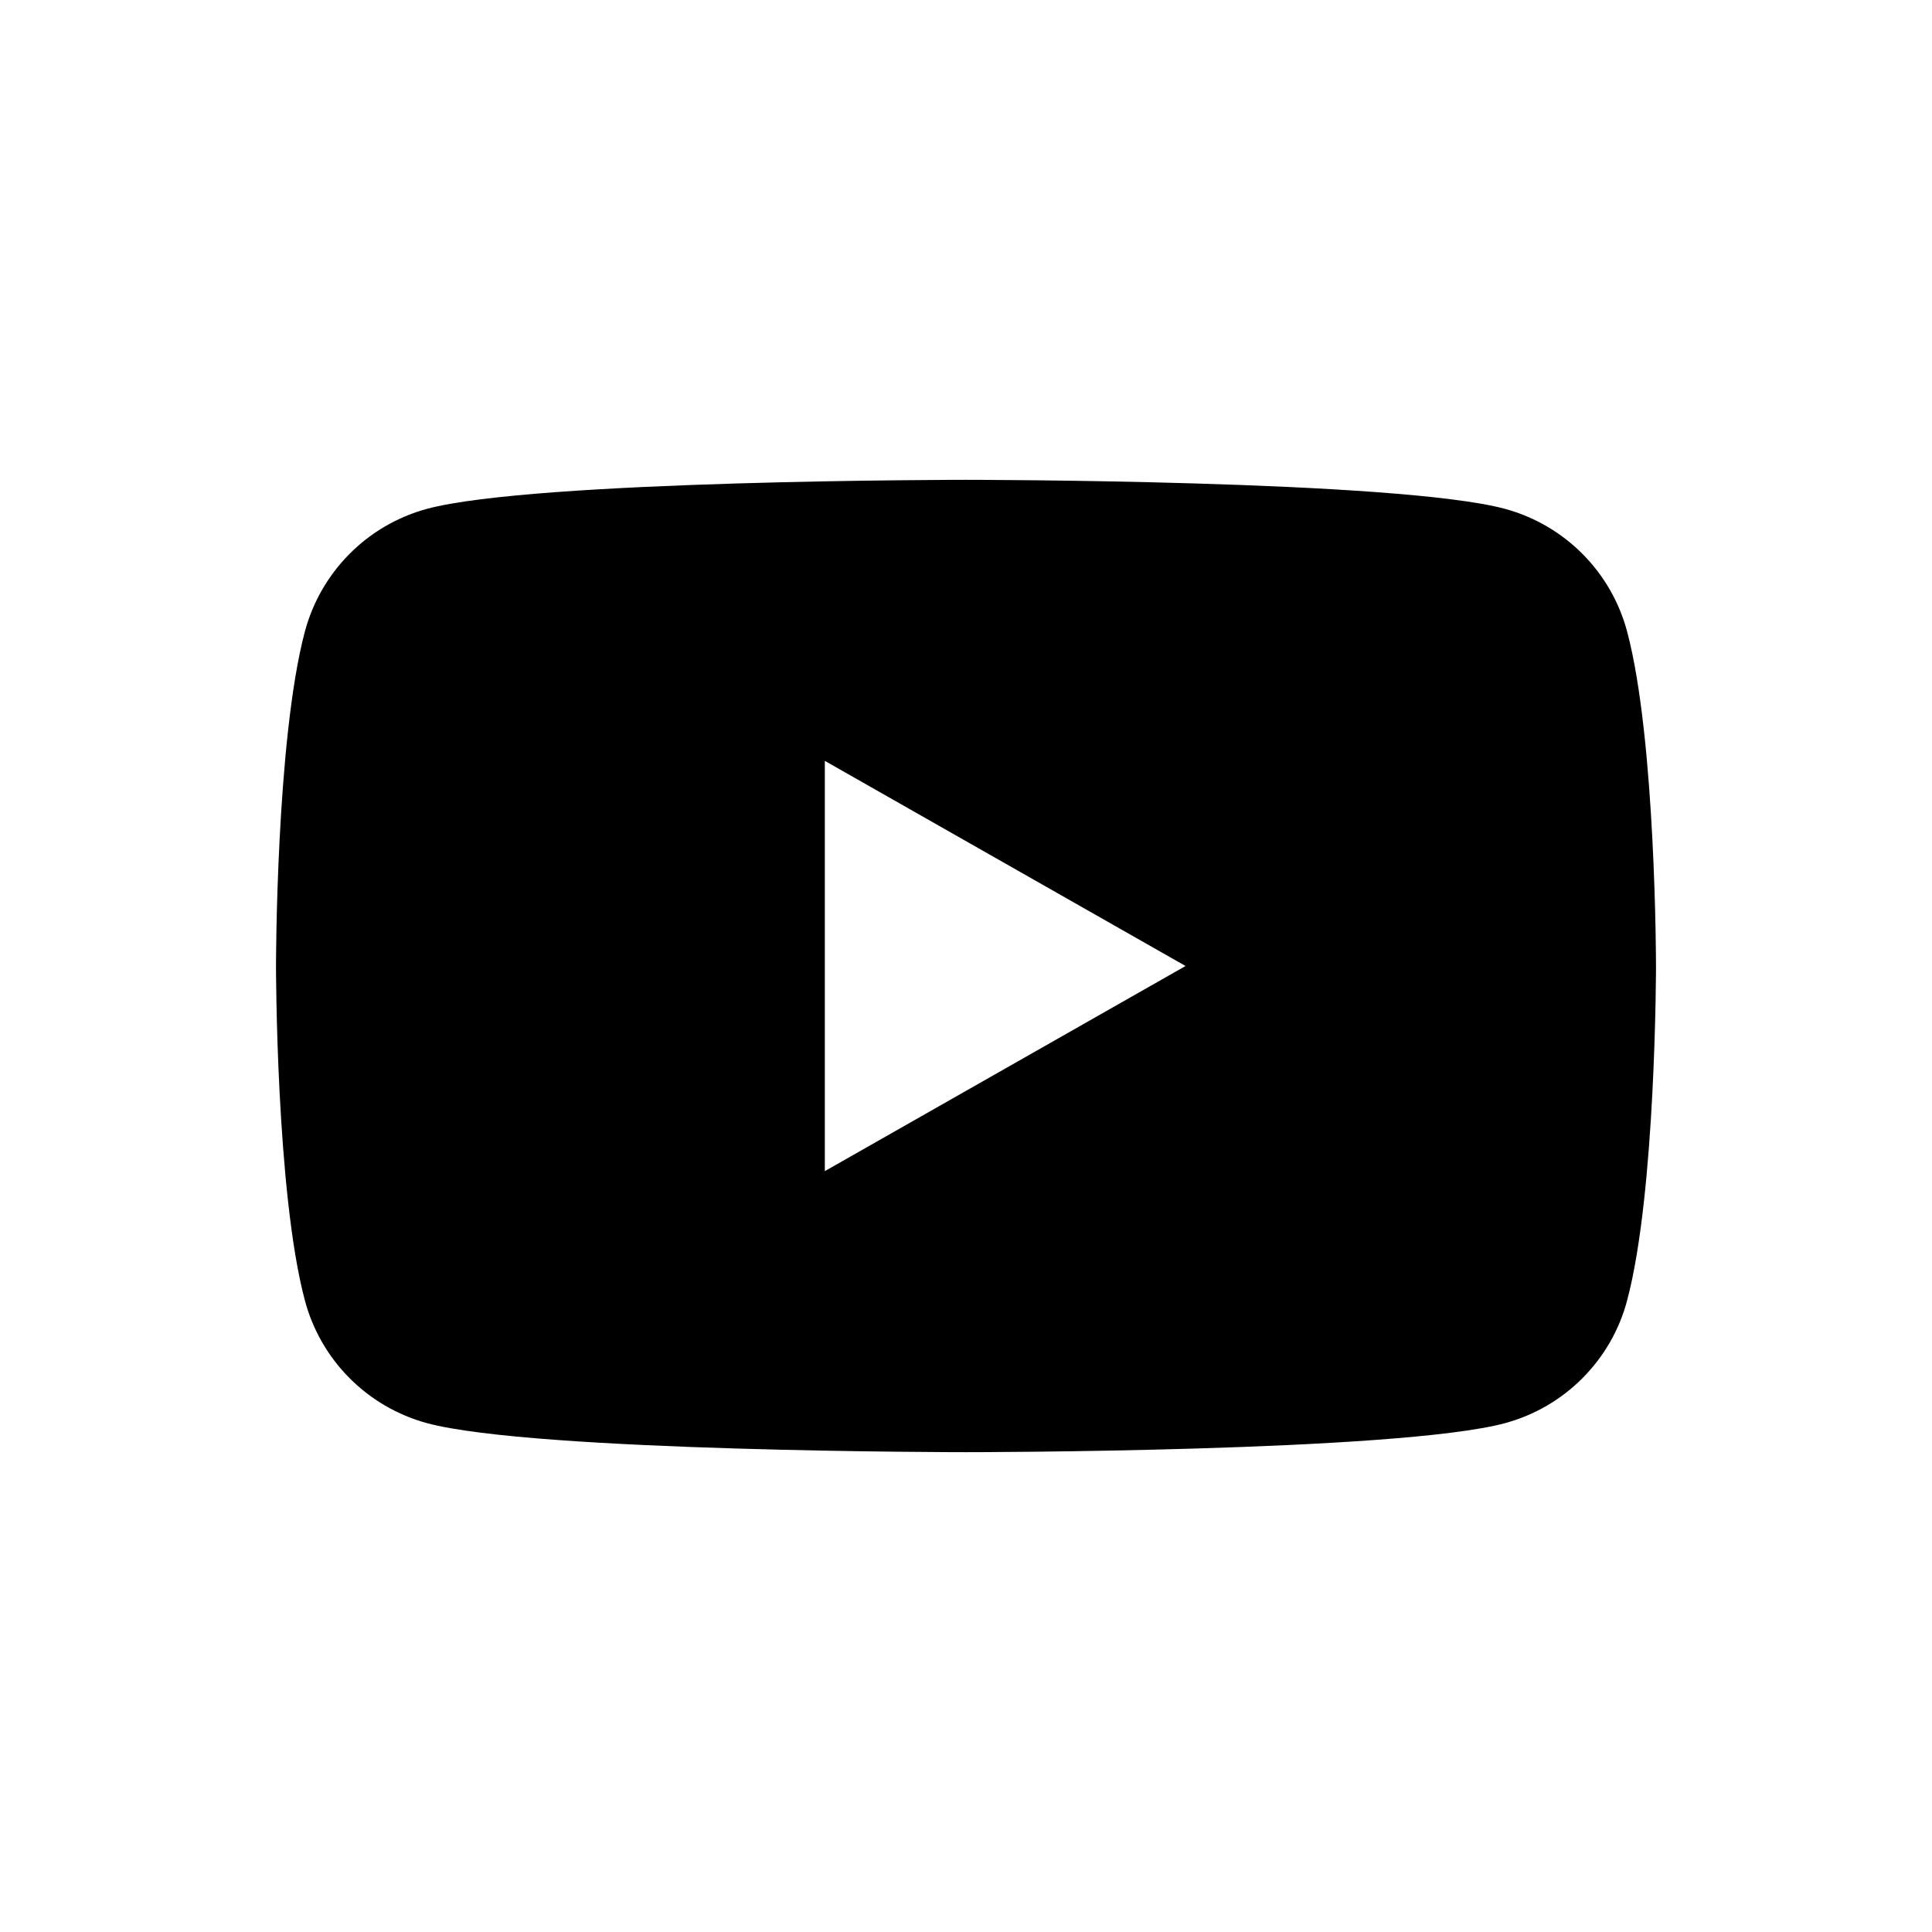 <svg width="28" height="28" viewBox="0 0 28 28" fill="none" xmlns="http://www.w3.org/2000/svg">
<path d="M23.582 9.155C23.469 8.729 23.246 8.341 22.936 8.029C22.625 7.716 22.238 7.491 21.813 7.375C20.254 6.954 14 6.954 14 6.954C14 6.954 7.746 6.954 6.186 7.375C5.761 7.491 5.374 7.716 5.064 8.029C4.754 8.341 4.531 8.73 4.418 9.155C4 10.725 4 14 4 14C4 14 4 17.275 4.418 18.845C4.531 19.271 4.754 19.659 5.064 19.971C5.375 20.284 5.762 20.509 6.187 20.625C7.746 21.046 14 21.046 14 21.046C14 21.046 20.254 21.046 21.814 20.625C22.239 20.509 22.626 20.284 22.936 19.972C23.247 19.659 23.47 19.271 23.582 18.845C24 17.275 24 14 24 14C24 14 24 10.725 23.582 9.155ZM11.954 16.973V11.027L17.182 14L11.954 16.973Z" fill="currentColor"/>
</svg>

